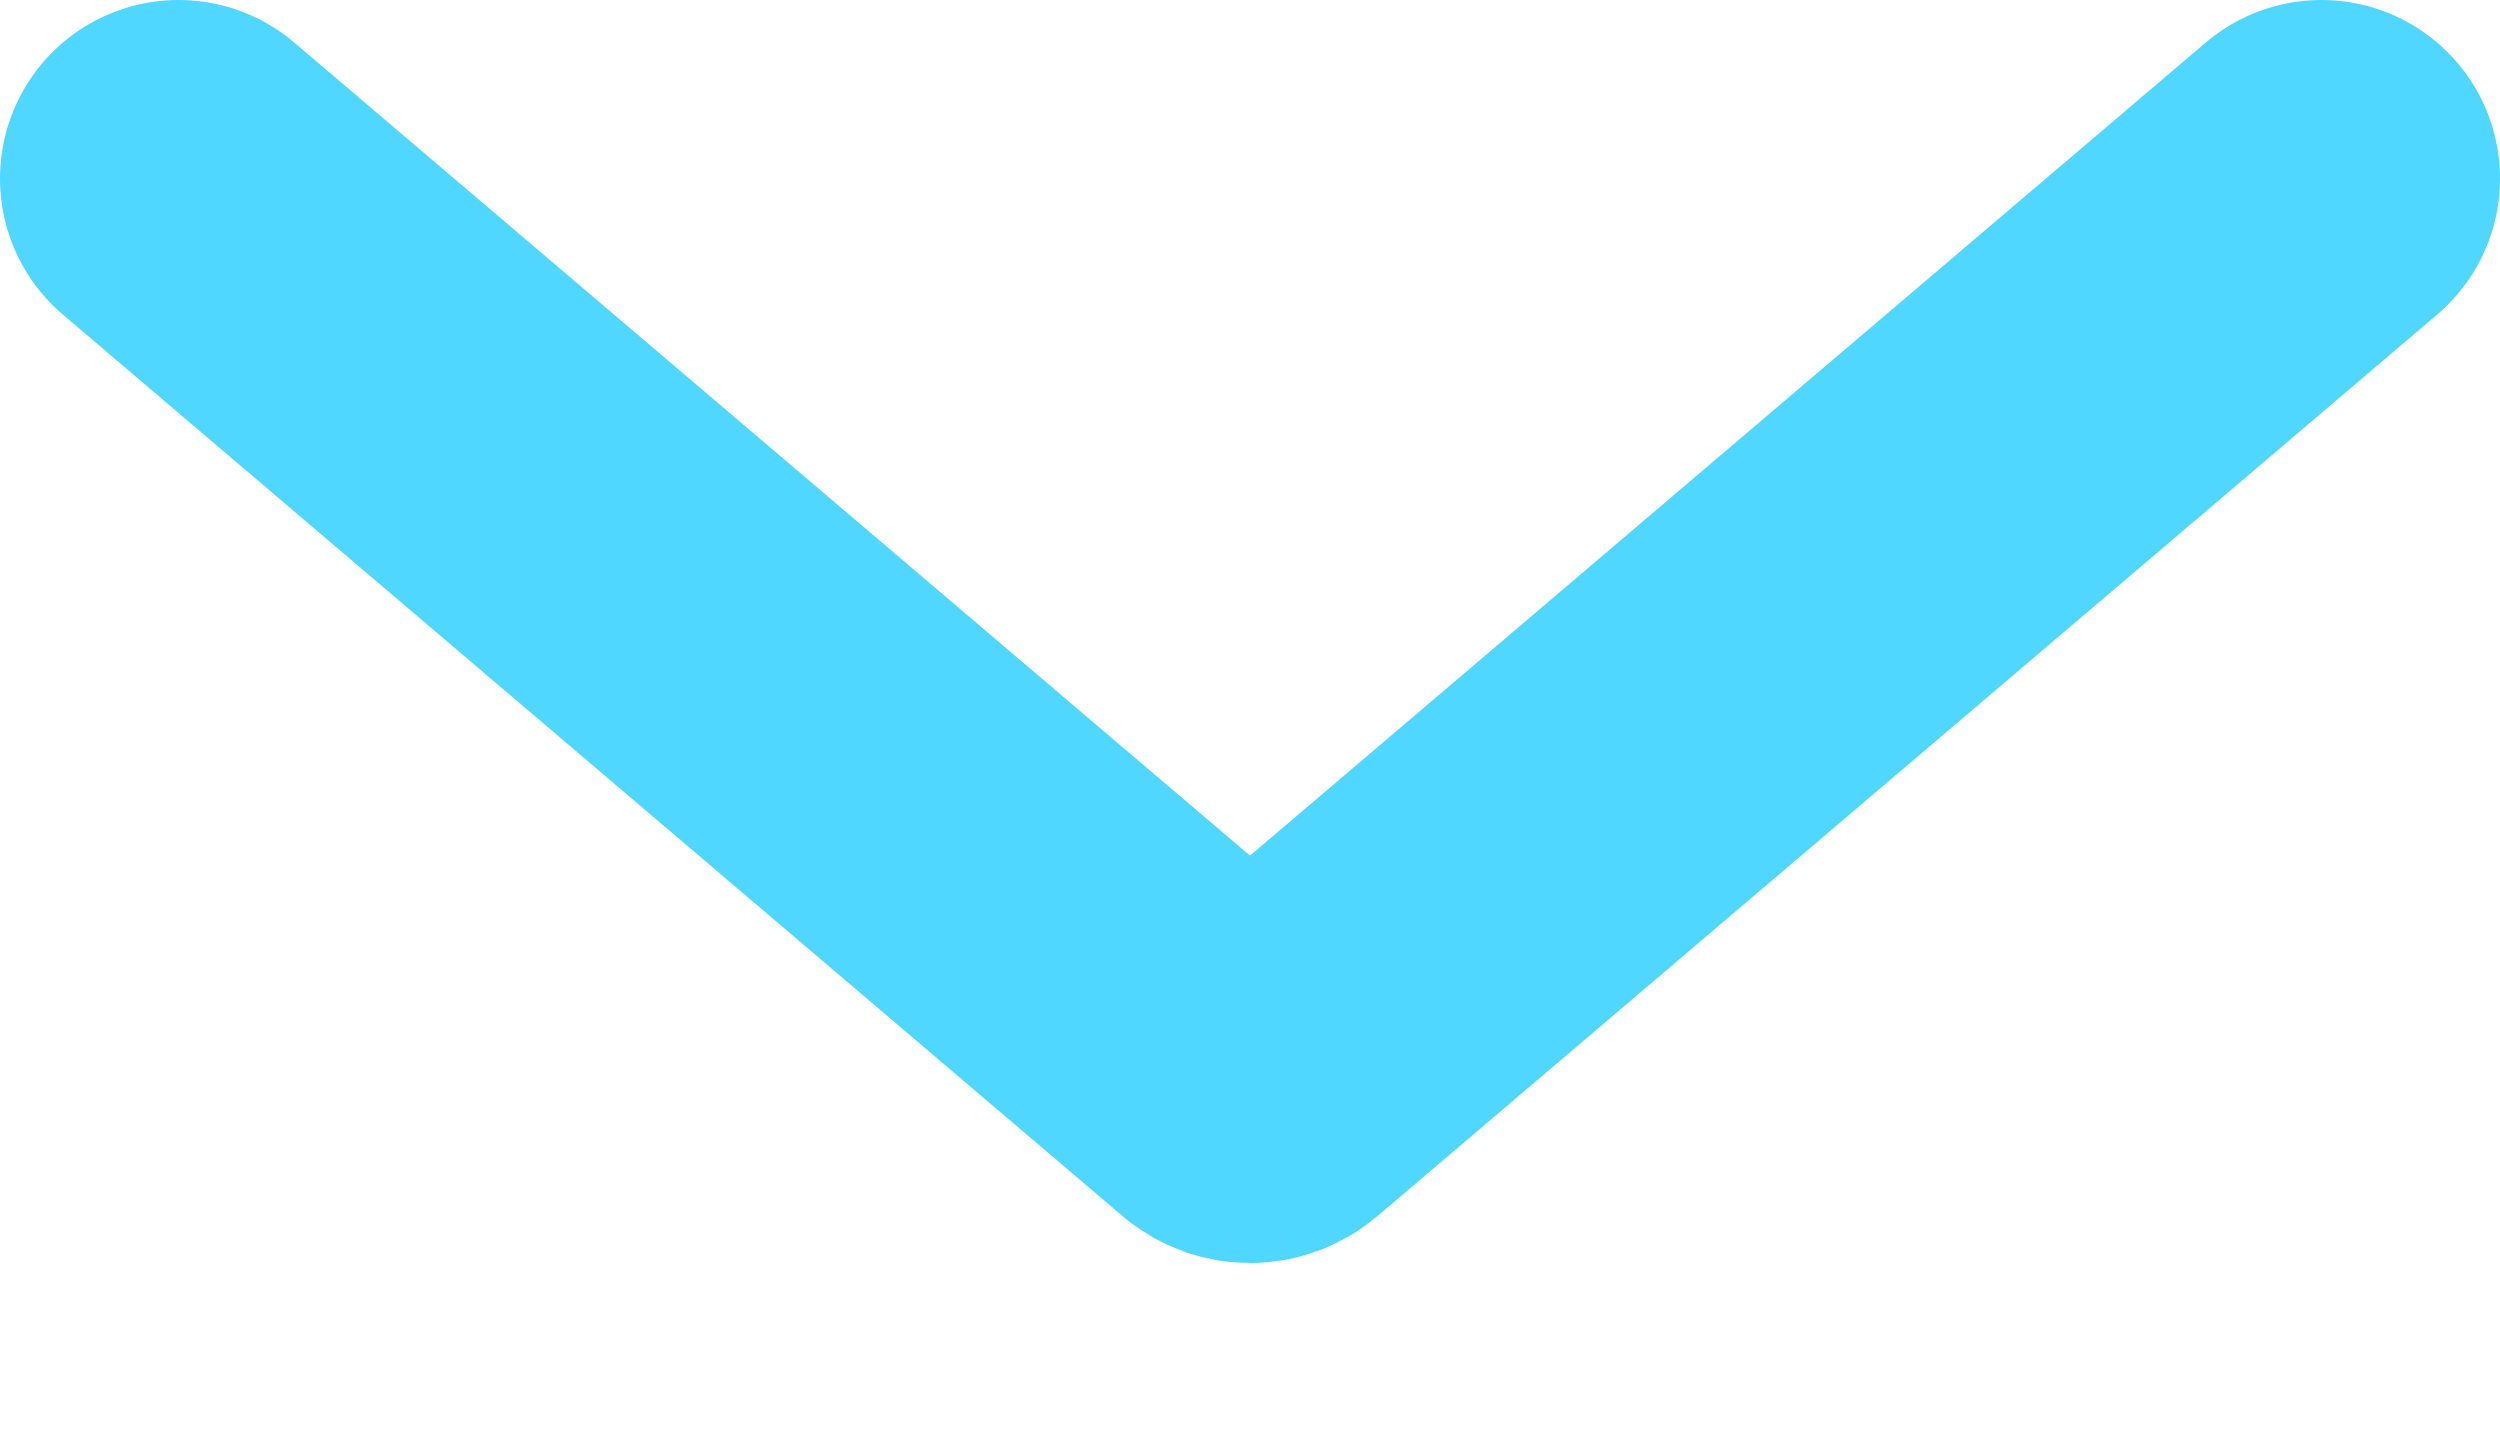 <svg width="14" height="8" viewBox="0 0 14 8" fill="none" xmlns="http://www.w3.org/2000/svg">
<path d="M1 1L6.935 6.049C6.973 6.081 7.027 6.081 7.065 6.049L13 1" stroke="#50D7FF" stroke-width="2" stroke-linecap="round"/>
</svg>
